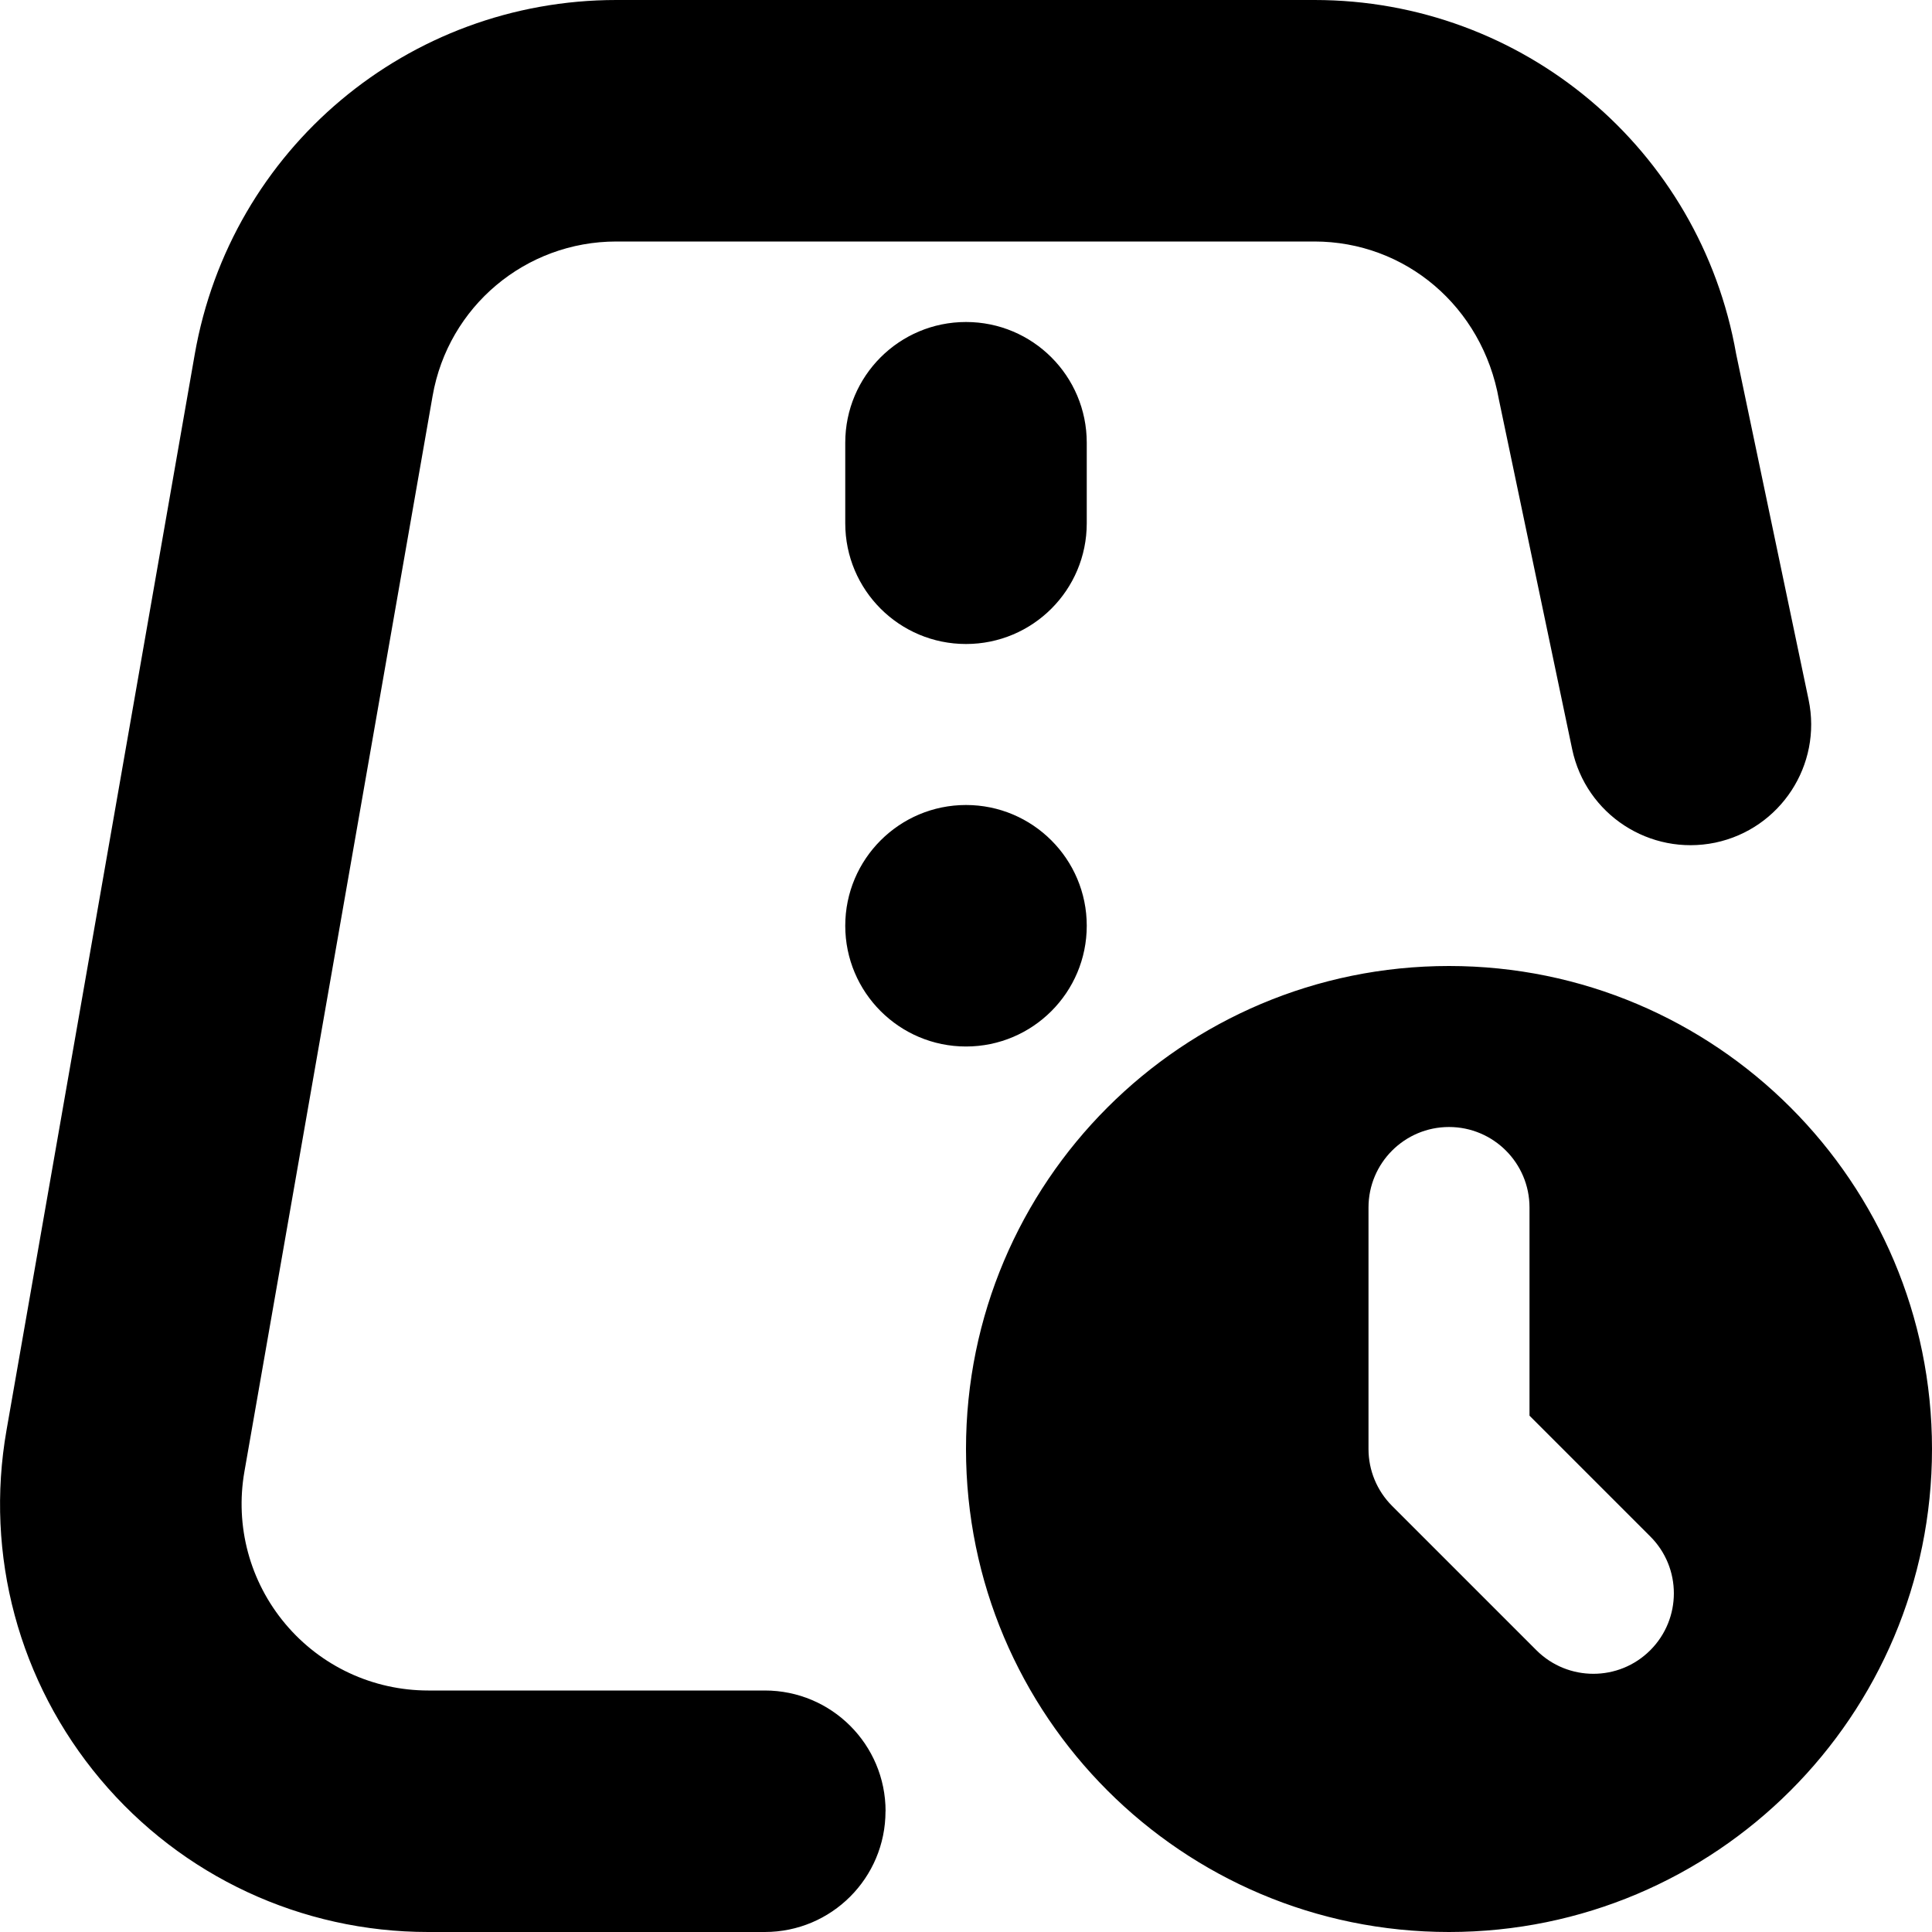 <svg id="Layer_1" viewBox="0 0 24 24" xmlns="http://www.w3.org/2000/svg" data-name="Layer 1"><path d="m18 12c-3.314 0-6 2.686-6 6s2.686 6 6 6 6-2.686 6-6-2.686-6-6-6zm2.5 8.5c-.39.39-1.023.39-1.414 0l-1.793-1.793c-.188-.188-.293-.442-.293-.707v-3c0-.552.448-1 1-1 .552 0 1 .448 1 1v2.586l1.5 1.5c.391.39.391 1.023 0 1.414zm-9.5 2c0 .829-.671 1.5-1.5 1.5h-4.181c-1.575 0-3.059-.691-4.072-1.897s-1.438-2.787-1.166-4.337l2.338-13.364c.446-2.551 2.649-4.402 5.238-4.402h8.672c2.587 0 4.79 1.849 5.238 4.397l.9 4.295c.17.811-.35 1.606-1.161 1.776-.812.167-1.605-.35-1.776-1.161l-.91-4.343c-.205-1.158-1.165-1.964-2.292-1.964h-8.671c-1.128 0-2.089.807-2.283 1.918l-2.338 13.364c-.118.676.067 1.365.509 1.891.441.525 1.088.827 1.775.827h4.181c.829 0 1.5.671 1.5 1.5zm1-18.5c.829 0 1.5.671 1.5 1.5v1c0 .829-.671 1.5-1.5 1.5s-1.5-.671-1.5-1.5v-1c0-.829.671-1.5 1.5-1.5zm-1.5 7.5c0-.828.672-1.5 1.5-1.5s1.5.672 1.5 1.5-.672 1.5-1.5 1.5-1.5-.672-1.5-1.5z"/></svg>